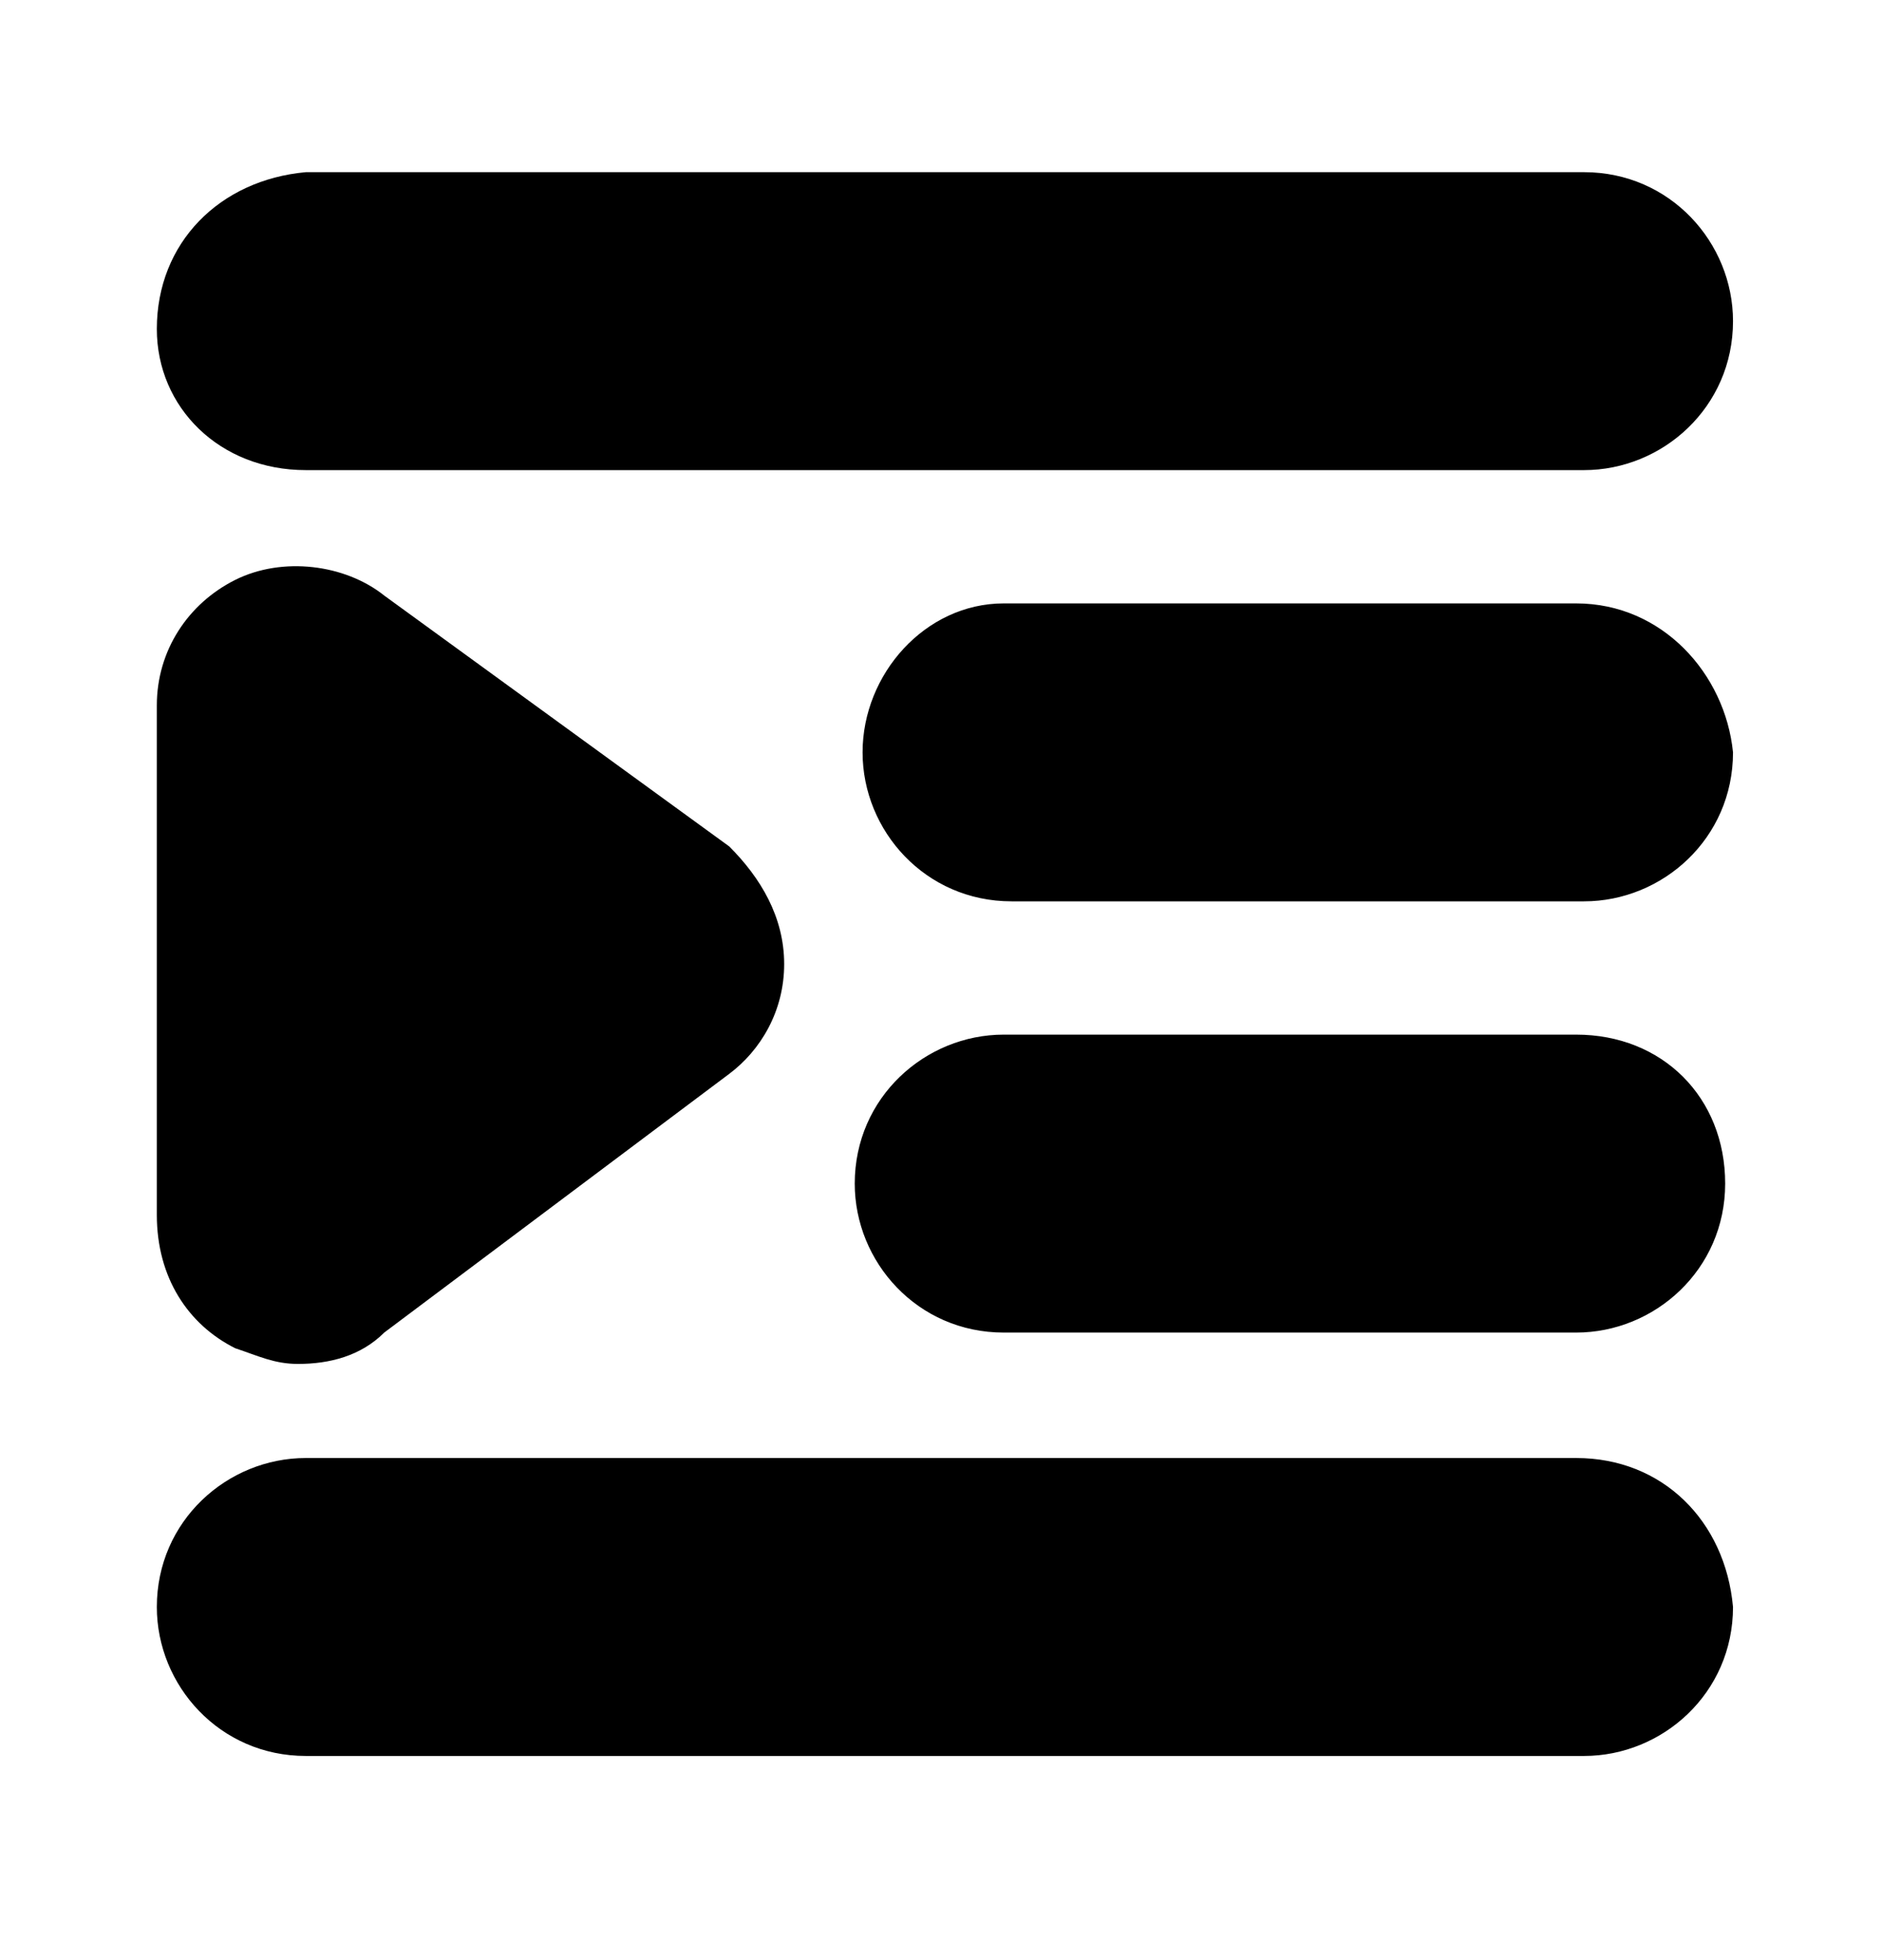 <svg xmlns="http://www.w3.org/2000/svg" fill="none" viewBox="0 0 24 25"><path fill="#000" d="M3.9 5.996h16.3c1 0 1.9-.8 1.9-1.9 0-1-.8-1.9-1.9-1.9H3.9c-1.1.1-1.9.9-1.9 2 0 1 .8 1.8 1.9 1.8m16.2 7.2h-7.3c-1 0-1.9.8-1.9 1.9 0 1 .8 1.9 1.9 1.9h7.3c1 0 1.9-.8 1.9-1.9s-.8-1.9-1.9-1.9m0-5.5h-7.3c-1 0-1.8.9-1.8 1.9s.8 1.9 1.9 1.9h7.3c1 0 1.9-.8 1.9-1.9-.1-1-.9-1.9-2-1.9m0 10.9H3.9c-1 0-1.9.8-1.9 1.9 0 1 .8 1.9 1.9 1.9h16.3c1 0 1.9-.8 1.9-1.9-.1-1.1-.9-1.9-2-1.9M3 17.196c.3.1.5.2.8.2.4 0 .8-.1 1.1-.4l4.4-3.3c.4-.3.7-.8.7-1.4s-.3-1.1-.7-1.5l-4.4-3.2c-.5-.4-1.3-.5-1.9-.2s-1 .9-1 1.6v6.5c0 .8.4 1.4 1 1.7"/></svg>